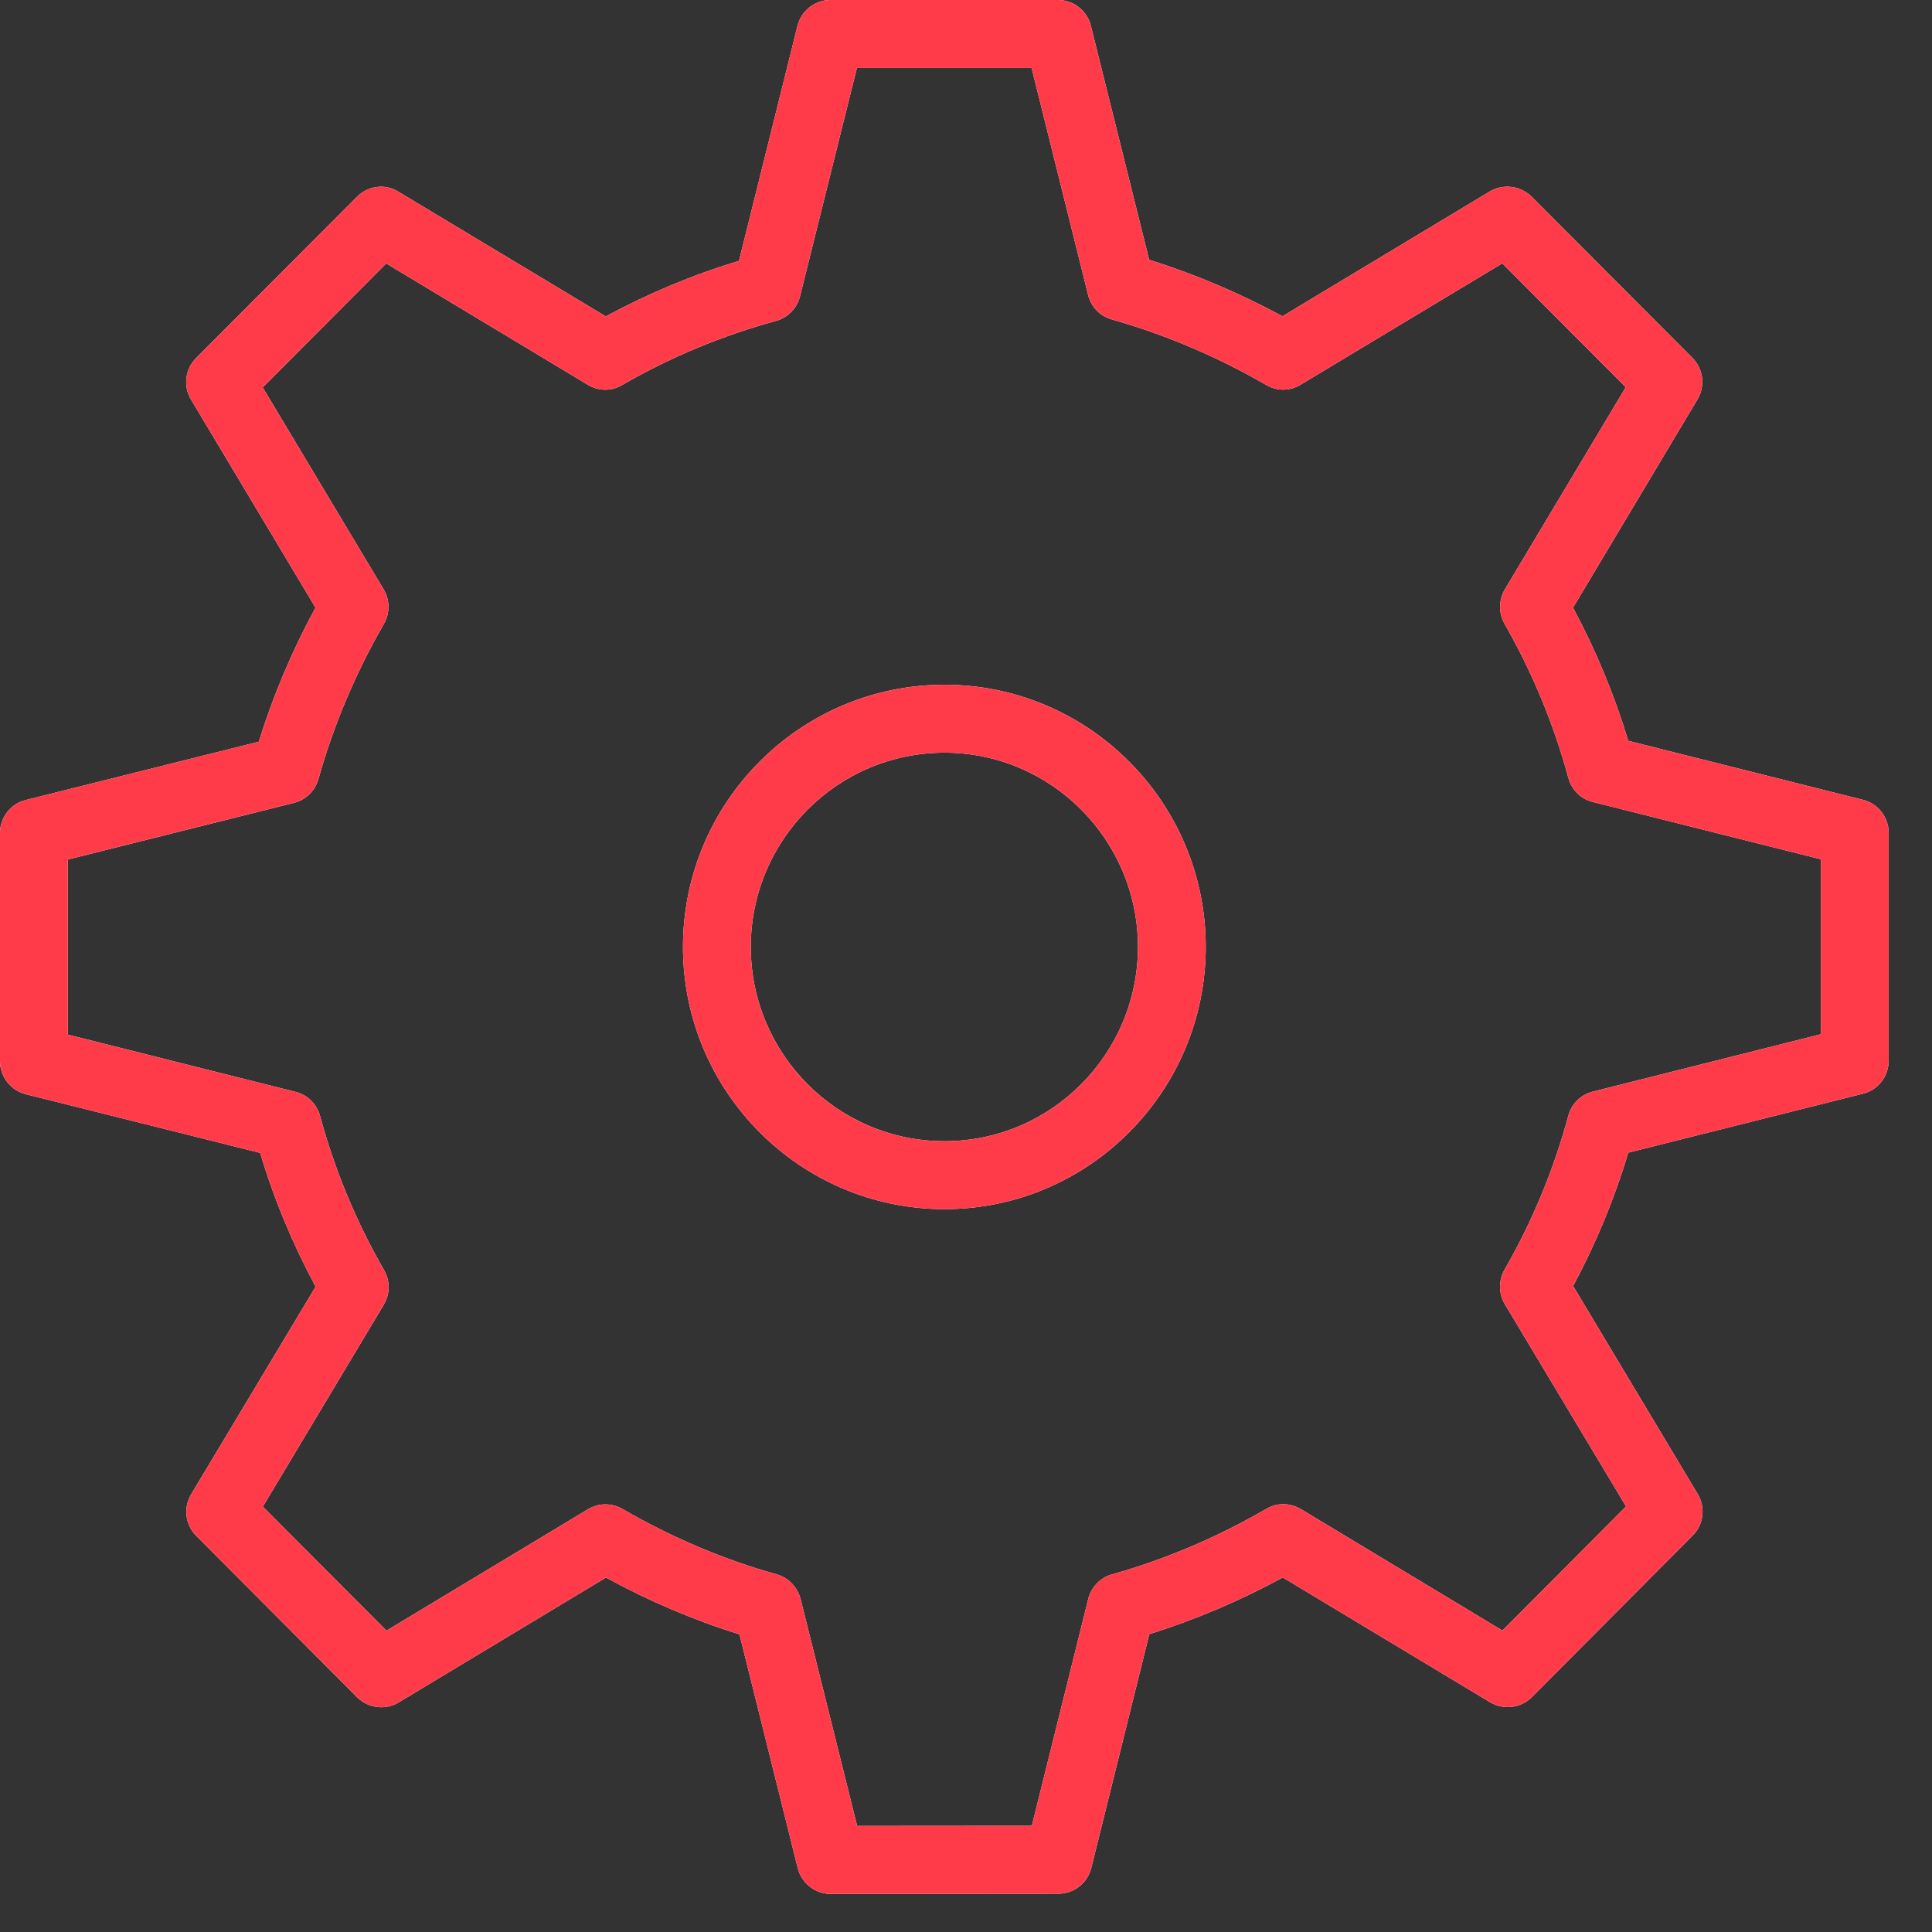 <svg width="41" height="41" viewBox="0 0 41 41" fill="none" xmlns="http://www.w3.org/2000/svg">
<rect x="0" y="0" width="41" height="41" fill="#333333" stroke="none"/>
<path fill-rule="evenodd" clip-rule="evenodd" d="M20.044 25.66C16.984 25.66 14.494 23.166 14.494 20.095C14.494 17.025 16.984 14.531 20.044 14.531C23.1 14.531 25.588 17.025 25.588 20.095C25.588 23.166 23.1 25.66 20.044 25.66ZM20.044 15.973C17.775 15.973 15.933 17.823 15.933 20.095C15.933 22.366 17.775 24.218 20.044 24.218C22.307 24.218 24.149 22.366 24.149 20.095C24.149 17.823 22.307 15.973 20.044 15.973ZM17.627 40.192C17.298 40.192 17.011 39.965 16.93 39.646L15.693 34.684C14.729 34.385 13.779 33.98 12.86 33.478L8.46 36.128C8.178 36.298 7.815 36.251 7.583 36.022L4.163 32.591C3.931 32.359 3.887 31.996 4.056 31.712L6.698 27.305C6.207 26.393 5.813 25.444 5.521 24.466L0.545 23.22C0.227 23.14 0 22.849 0 22.521V17.677C0 17.345 0.227 17.056 0.545 16.978L5.492 15.74C5.795 14.763 6.199 13.81 6.695 12.895L4.054 8.48C3.884 8.196 3.928 7.832 4.161 7.599L7.575 4.176C7.81 3.94 8.172 3.892 8.454 4.068L12.855 6.714C13.761 6.227 14.708 5.828 15.682 5.537L16.924 0.547C17.005 0.226 17.293 0 17.621 0H22.453C22.782 0 23.071 0.226 23.15 0.547L24.387 5.513C25.358 5.816 26.308 6.221 27.216 6.711L31.622 4.059C31.899 3.897 32.265 3.94 32.5 4.17L35.914 7.593C36.149 7.827 36.193 8.19 36.023 8.476L33.382 12.895C33.867 13.801 34.261 14.75 34.554 15.721L39.534 16.973C39.855 17.051 40.08 17.342 40.08 17.672V22.512C40.08 22.842 39.855 23.133 39.534 23.21L34.554 24.461C34.261 25.442 33.867 26.391 33.384 27.291L36.029 31.707C36.198 31.992 36.154 32.356 35.919 32.589L32.505 36.019C32.27 36.251 31.907 36.291 31.628 36.128L27.222 33.476C26.313 33.973 25.363 34.374 24.39 34.68L23.158 39.643C23.077 39.963 22.79 40.188 22.458 40.188L17.627 40.192ZM12.848 31.925C12.97 31.925 13.095 31.956 13.207 32.021C14.262 32.631 15.366 33.099 16.486 33.411C16.734 33.481 16.924 33.684 16.99 33.934L18.19 38.749L21.897 38.746L23.095 33.929C23.158 33.681 23.348 33.481 23.596 33.411C24.732 33.092 25.833 32.623 26.875 32.019C27.102 31.886 27.378 31.89 27.603 32.023L31.884 34.603L34.507 31.968L31.936 27.679C31.8 27.453 31.8 27.172 31.928 26.945C32.52 25.917 32.974 24.819 33.283 23.675C33.35 23.424 33.549 23.229 33.802 23.166L38.641 21.948V18.235L33.802 17.019C33.549 16.958 33.35 16.761 33.283 16.509C32.977 15.376 32.52 14.273 31.928 13.236C31.8 13.013 31.803 12.733 31.936 12.506L34.501 8.217L31.881 5.589L27.6 8.164C27.378 8.3 27.102 8.306 26.872 8.17C25.828 7.567 24.726 7.099 23.594 6.779C23.346 6.711 23.155 6.513 23.092 6.262L21.892 1.442H18.185L16.977 6.29C16.914 6.542 16.718 6.743 16.468 6.81C15.332 7.12 14.233 7.577 13.2 8.172C12.975 8.306 12.698 8.303 12.472 8.164L8.196 5.591L5.575 8.222L8.141 12.506C8.277 12.733 8.277 13.013 8.147 13.239C7.543 14.292 7.074 15.399 6.758 16.532C6.687 16.784 6.489 16.975 6.238 17.038L1.438 18.241V21.956L6.272 23.171C6.525 23.234 6.724 23.43 6.792 23.682C7.1 24.817 7.554 25.919 8.152 26.957C8.282 27.184 8.28 27.464 8.144 27.688L5.578 31.973L8.201 34.605L12.477 32.029C12.592 31.96 12.719 31.925 12.848 31.925Z" fill="url(#paint0_linear_0_141)"/>
<path fill-rule="evenodd" clip-rule="evenodd" d="M20.044 25.66C16.984 25.66 14.494 23.166 14.494 20.095C14.494 17.025 16.984 14.531 20.044 14.531C23.1 14.531 25.588 17.025 25.588 20.095C25.588 23.166 23.1 25.66 20.044 25.66ZM20.044 15.973C17.775 15.973 15.933 17.823 15.933 20.095C15.933 22.366 17.775 24.218 20.044 24.218C22.307 24.218 24.149 22.366 24.149 20.095C24.149 17.823 22.307 15.973 20.044 15.973ZM17.627 40.192C17.298 40.192 17.011 39.965 16.93 39.646L15.693 34.684C14.729 34.385 13.779 33.98 12.86 33.478L8.46 36.128C8.178 36.298 7.815 36.251 7.583 36.022L4.163 32.591C3.931 32.359 3.887 31.996 4.056 31.712L6.698 27.305C6.207 26.393 5.813 25.444 5.521 24.466L0.545 23.22C0.227 23.14 0 22.849 0 22.521V17.677C0 17.345 0.227 17.056 0.545 16.978L5.492 15.74C5.795 14.763 6.199 13.81 6.695 12.895L4.054 8.48C3.884 8.196 3.928 7.832 4.161 7.599L7.575 4.176C7.81 3.94 8.172 3.892 8.454 4.068L12.855 6.714C13.761 6.227 14.708 5.828 15.682 5.537L16.924 0.547C17.005 0.226 17.293 0 17.621 0H22.453C22.782 0 23.071 0.226 23.15 0.547L24.387 5.513C25.358 5.816 26.308 6.221 27.216 6.711L31.622 4.059C31.899 3.897 32.265 3.94 32.5 4.17L35.914 7.593C36.149 7.827 36.193 8.19 36.023 8.476L33.382 12.895C33.867 13.801 34.261 14.75 34.554 15.721L39.534 16.973C39.855 17.051 40.08 17.342 40.08 17.672V22.512C40.08 22.842 39.855 23.133 39.534 23.21L34.554 24.461C34.261 25.442 33.867 26.391 33.384 27.291L36.029 31.707C36.198 31.992 36.154 32.356 35.919 32.589L32.505 36.019C32.27 36.251 31.907 36.291 31.628 36.128L27.222 33.476C26.313 33.973 25.363 34.374 24.39 34.68L23.158 39.643C23.077 39.963 22.79 40.188 22.458 40.188L17.627 40.192ZM12.848 31.925C12.97 31.925 13.095 31.956 13.207 32.021C14.262 32.631 15.366 33.099 16.486 33.411C16.734 33.481 16.924 33.684 16.99 33.934L18.19 38.749L21.897 38.746L23.095 33.929C23.158 33.681 23.348 33.481 23.596 33.411C24.732 33.092 25.833 32.623 26.875 32.019C27.102 31.886 27.378 31.89 27.603 32.023L31.884 34.603L34.507 31.968L31.936 27.679C31.8 27.453 31.8 27.172 31.928 26.945C32.52 25.917 32.974 24.819 33.283 23.675C33.35 23.424 33.549 23.229 33.802 23.166L38.641 21.948V18.235L33.802 17.019C33.549 16.958 33.35 16.761 33.283 16.509C32.977 15.376 32.52 14.273 31.928 13.236C31.8 13.013 31.803 12.733 31.936 12.506L34.501 8.217L31.881 5.589L27.6 8.164C27.378 8.3 27.102 8.306 26.872 8.17C25.828 7.567 24.726 7.099 23.594 6.779C23.346 6.711 23.155 6.513 23.092 6.262L21.892 1.442H18.185L16.977 6.29C16.914 6.542 16.718 6.743 16.468 6.81C15.332 7.12 14.233 7.577 13.2 8.172C12.975 8.306 12.698 8.303 12.472 8.164L8.196 5.591L5.575 8.222L8.141 12.506C8.277 12.733 8.277 13.013 8.147 13.239C7.543 14.292 7.074 15.399 6.758 16.532C6.687 16.784 6.489 16.975 6.238 17.038L1.438 18.241V21.956L6.272 23.171C6.525 23.234 6.724 23.43 6.792 23.682C7.1 24.817 7.554 25.919 8.152 26.957C8.282 27.184 8.28 27.464 8.144 27.688L5.578 31.973L8.201 34.605L12.477 32.029C12.592 31.96 12.719 31.925 12.848 31.925Z" fill="#FF3B4A"/>
<defs>
<linearGradient id="paint0_linear_0_141" x1="20.495" y1="-19.639" x2="-19.694" y2="19.527" gradientUnits="userSpaceOnUse">
<stop stop-color="white"/>
<stop offset="1" stop-color="white"/>
</linearGradient>
</defs>
</svg>
